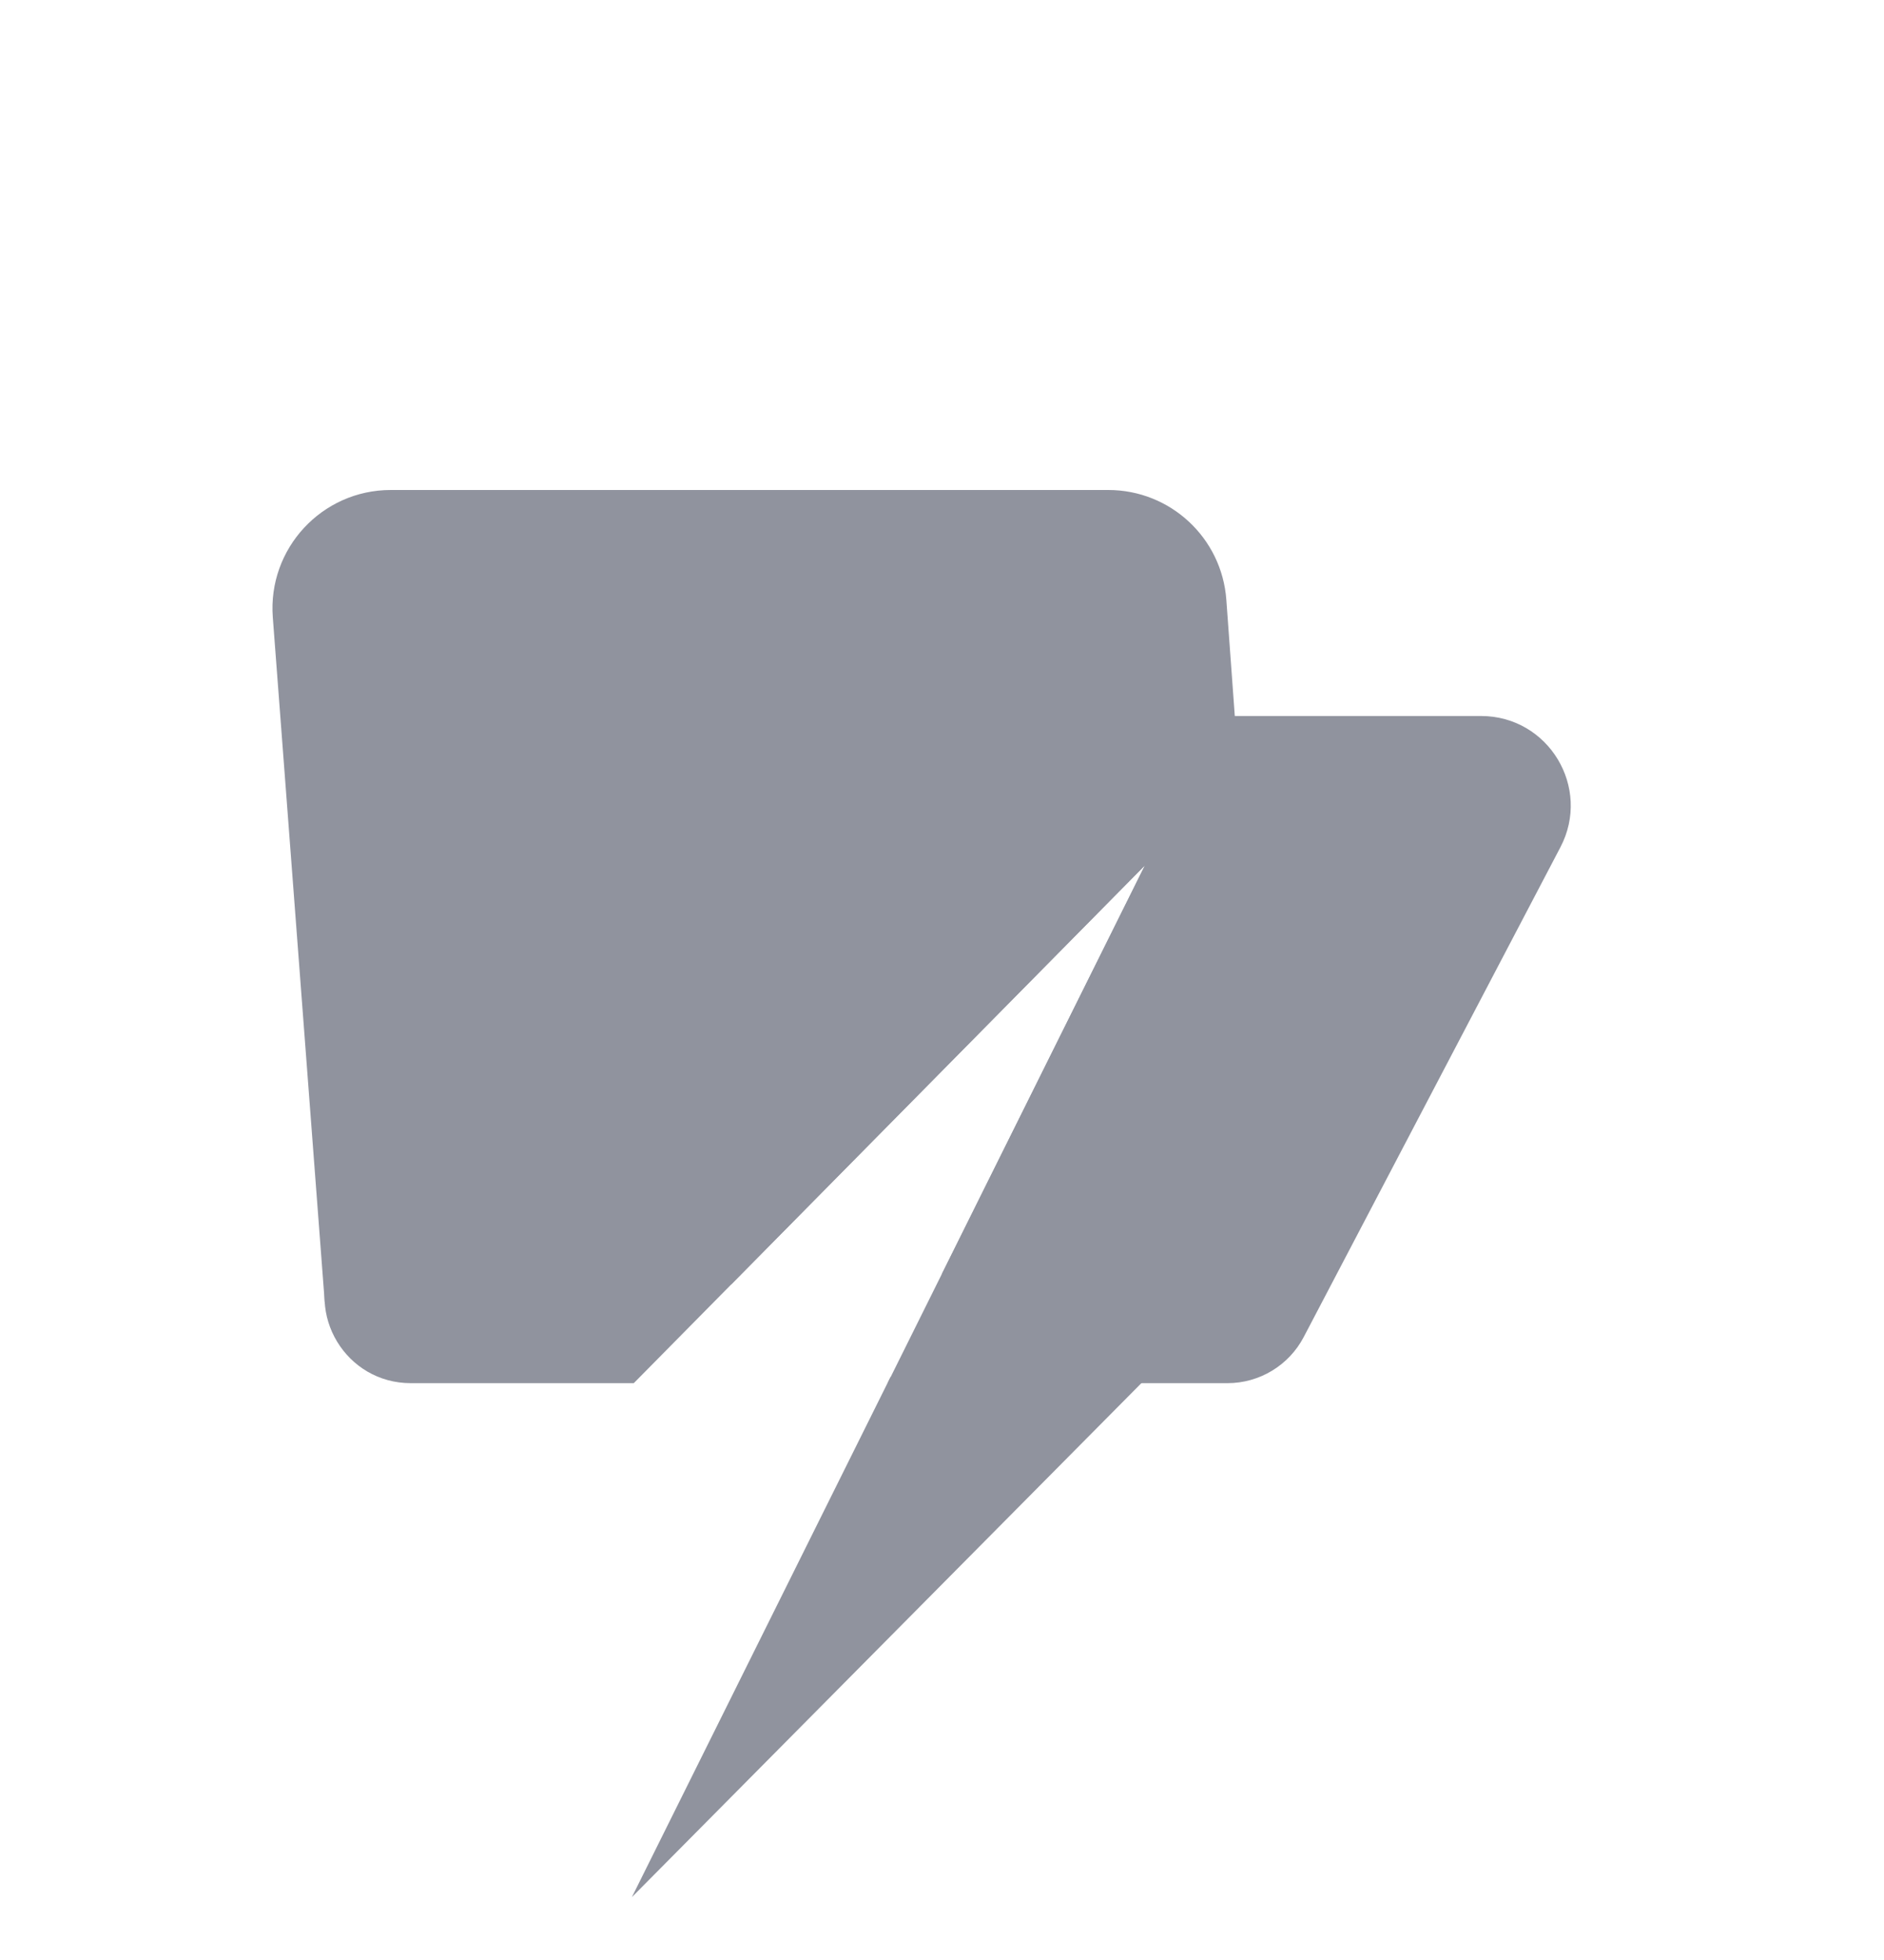<svg width="25" height="26" viewBox="0 0 25 26" fill="none" xmlns="http://www.w3.org/2000/svg">
<path fill-rule="evenodd" clip-rule="evenodd" d="M5.185 6.5C4.271 6.5 3.551 7.278 3.62 8.189L4.311 17.297L9.705 17.036L15.194 11.478L12.497 16.902L16.909 16.689L16.273 7.956C16.213 7.135 15.53 6.5 14.707 6.5H5.185Z" fill="#90939E"/>
<path d="M9.094 9.498C8.545 9.498 8.042 9.803 7.787 10.289L4.439 16.676C4.04 17.436 4.592 18.348 5.45 18.348H8.41L15.193 11.479L11.778 18.348H16.289C16.713 18.348 17.103 18.112 17.3 17.736L20.706 11.239C21.121 10.447 20.547 9.498 19.653 9.498H9.094Z" fill="#90939E"/>
<path d="M15.225 18.268L8.385 25.166L11.816 18.268H15.225Z" fill="#90939E"/>
</svg>
